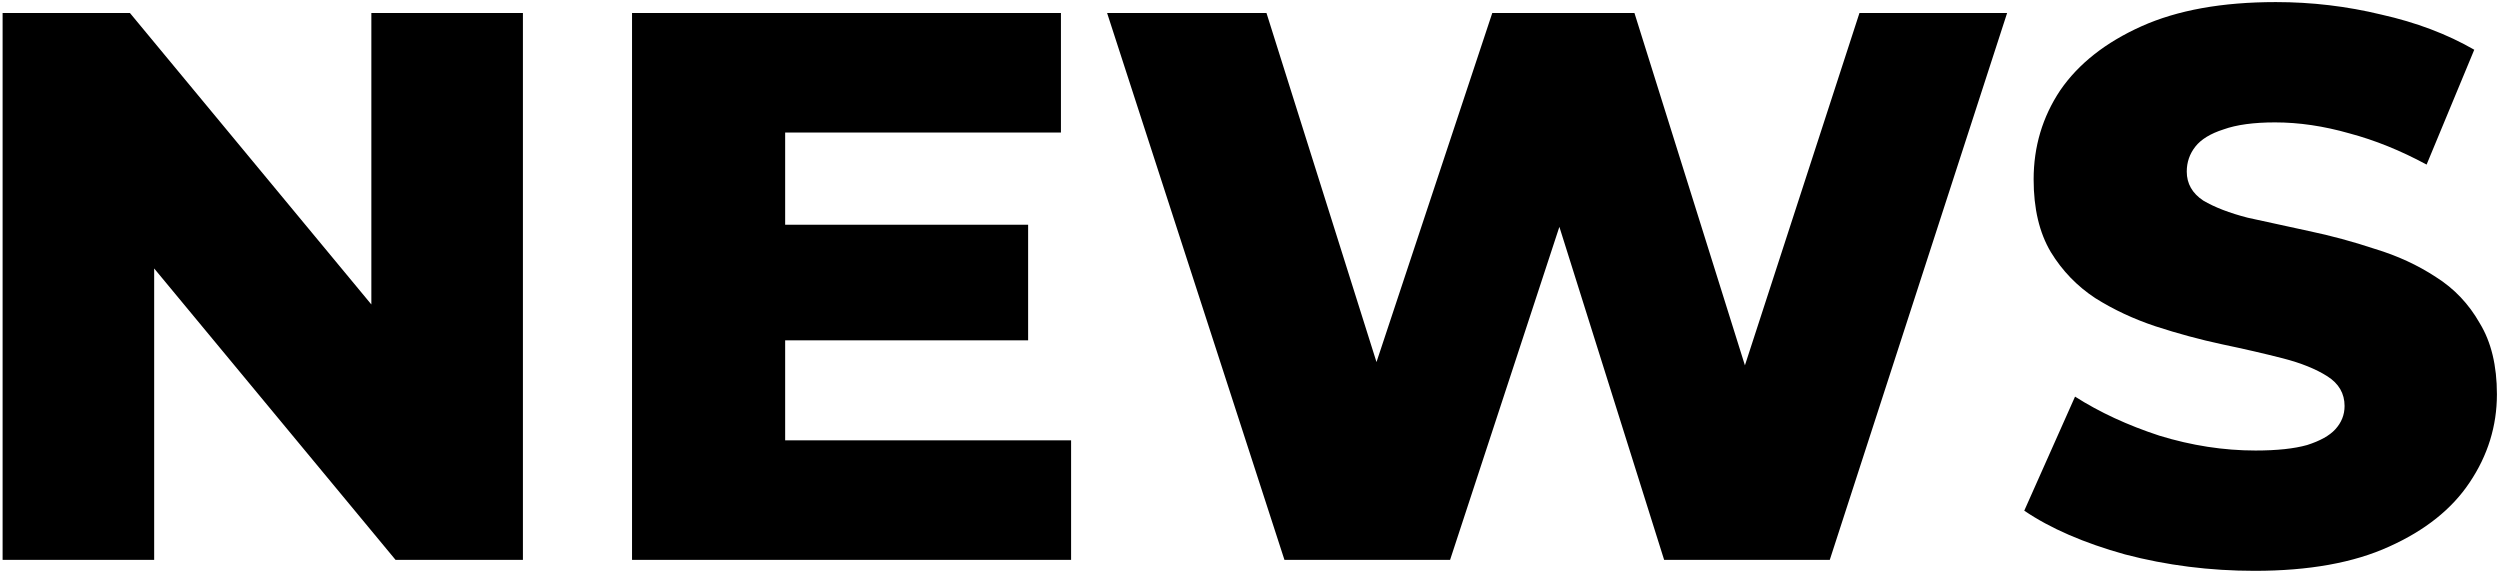 <svg width="192" height="44" viewBox="0 0 192 44" fill="none" xmlns="http://www.w3.org/2000/svg">
<path d="M0.2 43L0.2 1H9.98L33.14 28.96H28.52V1L40.16 1V43H30.38L7.22 15.04H11.84L11.84 43H0.2ZM59.46 17.26H78.96V26.14H59.46V17.26ZM60.3 33.82H82.26V43L48.54 43V1L81.48 1V10.18H60.3V33.82ZM98.646 43L85.026 1H97.266L108.726 37.36H102.546L114.606 1H125.526L136.926 37.36H130.986L142.806 1H154.146L140.526 43H127.806L118.086 12.1H121.506L111.366 43H98.646ZM173.163 43.84C169.723 43.84 166.403 43.42 163.203 42.58C160.043 41.7 157.463 40.58 155.463 39.22L159.363 30.46C161.243 31.66 163.403 32.66 165.843 33.46C168.323 34.22 170.783 34.6 173.223 34.6C174.863 34.6 176.183 34.46 177.183 34.18C178.183 33.86 178.903 33.46 179.343 32.98C179.823 32.46 180.063 31.86 180.063 31.18C180.063 30.22 179.623 29.46 178.743 28.9C177.863 28.34 176.723 27.88 175.323 27.52C173.923 27.16 172.363 26.8 170.643 26.44C168.963 26.08 167.263 25.62 165.543 25.06C163.863 24.5 162.323 23.78 160.923 22.9C159.523 21.98 158.383 20.8 157.503 19.36C156.623 17.88 156.183 16.02 156.183 13.78C156.183 11.26 156.863 8.98 158.223 6.94C159.623 4.9 161.703 3.26 164.463 2.02C167.223 0.78 170.663 0.16 174.783 0.16C177.543 0.16 180.243 0.48 182.883 1.12C185.563 1.72 187.943 2.62 190.023 3.82L186.363 12.64C184.363 11.56 182.383 10.76 180.423 10.24C178.463 9.68 176.563 9.4 174.723 9.4C173.083 9.4 171.763 9.58 170.763 9.94C169.763 10.26 169.043 10.7 168.603 11.26C168.163 11.82 167.943 12.46 167.943 13.18C167.943 14.1 168.363 14.84 169.203 15.4C170.083 15.92 171.223 16.36 172.623 16.72C174.063 17.04 175.623 17.38 177.303 17.74C179.023 18.1 180.723 18.56 182.403 19.12C184.123 19.64 185.683 20.36 187.083 21.28C188.483 22.16 189.603 23.34 190.443 24.82C191.323 26.26 191.763 28.08 191.763 30.28C191.763 32.72 191.063 34.98 189.663 37.06C188.303 39.1 186.243 40.74 183.483 41.98C180.763 43.22 177.323 43.84 173.163 43.84Z" fill="black"/>
</svg>
